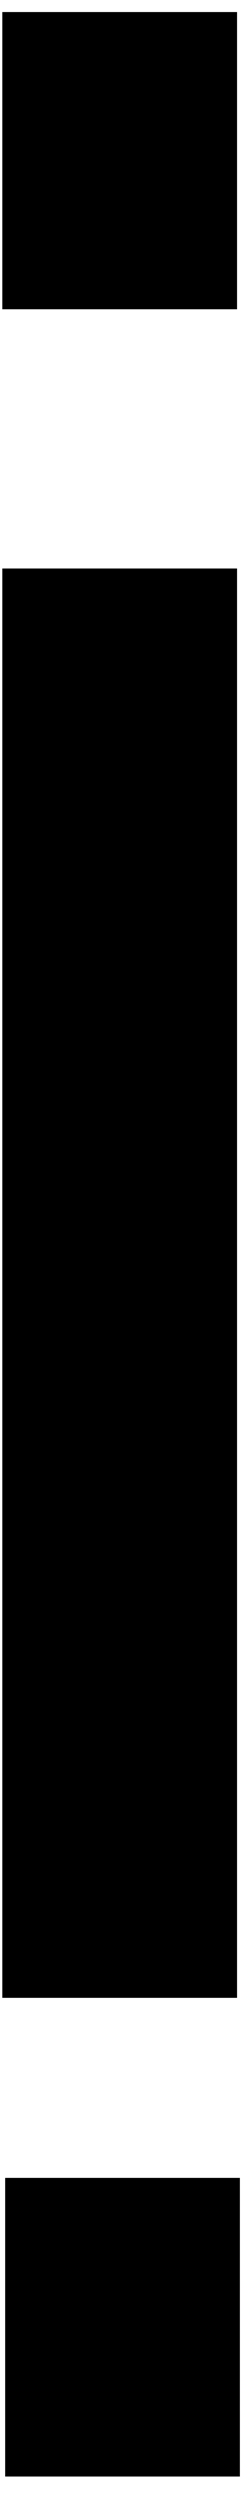 <?xml version="1.0" encoding="UTF-8" standalone="no"?>
<!-- Created with Inkscape (http://www.inkscape.org/) -->

<svg
   xmlns:dc="http://purl.org/dc/elements/1.1/"
   xmlns:cc="http://creativecommons.org/ns#"
   xmlns:rdf="http://www.w3.org/1999/02/22-rdf-syntax-ns#"
   xmlns:svg="http://www.w3.org/2000/svg"
   xmlns="http://www.w3.org/2000/svg"
   xmlns:inkscape="http://www.inkscape.org/namespaces/inkscape"
   version="1.1"
   width="13.75"
   height="137.5"
   id="svg2"
   xml:space="preserve"><defs
     id="defs6" /><g
     transform="matrix(1.25,0,0,-1.25,0,137.5)"
     id="g10"><g
       transform="scale(0.1,0.1)"
       id="g12"><path
         d="m 1.02,849.859 103.281,0 0,-628.91 -103.281,0 0,628.91 z m 0,244.841 103.281,0 0,-130.778 -103.281,0 0,130.778 z m 1.25,-952.97 103.281,0 0,-131.402 -103.281,0 0,131.402 z"
         inkscape:connector-curvature="0"
         id="path14"
         style="fill:#000000;fill-opacity:1;fill-rule:nonzero;stroke:none" /></g></g></svg>
